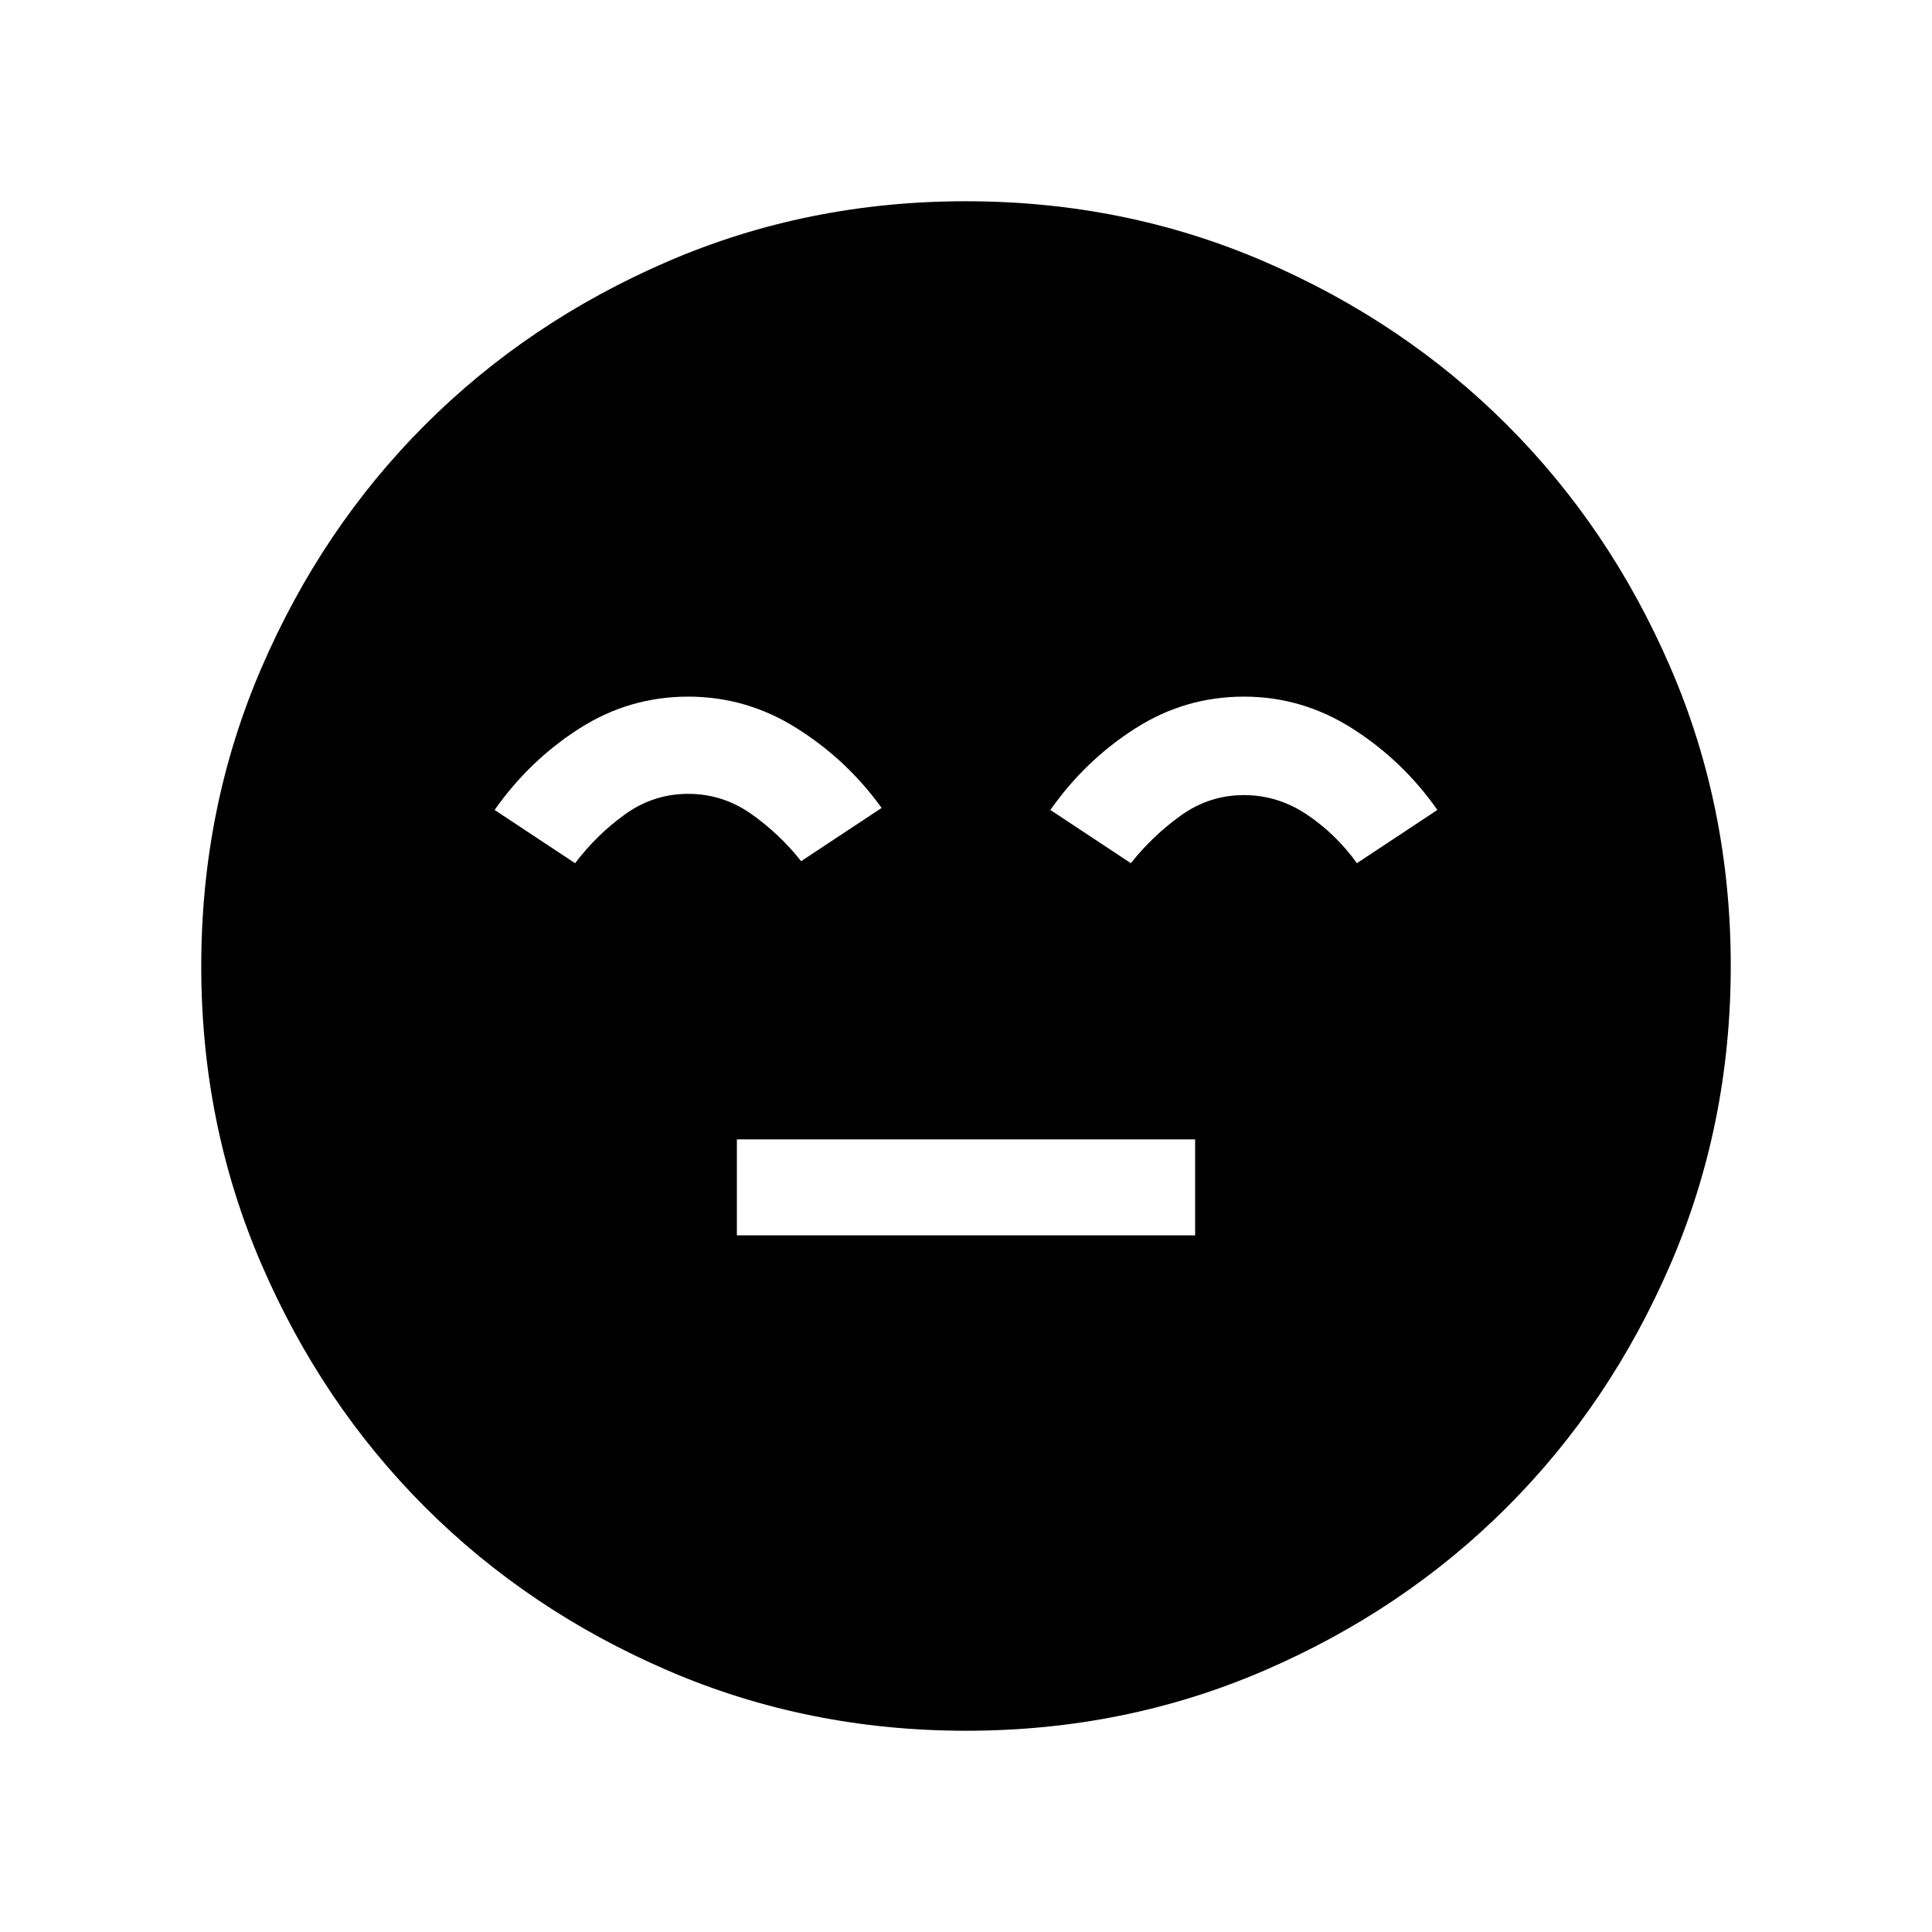 <svg xmlns="http://www.w3.org/2000/svg" height="24" viewBox="0 -960 960 960" width="24"><path d="M366.15-346.15h227.7v-47.7h-227.7v47.7ZM480.07-100q-78.84 0-148.21-29.92t-120.68-81.21q-51.31-51.29-81.25-120.63Q100-401.1 100-479.93q0-78.84 29.92-148.21t81.21-120.68q51.29-51.31 120.63-81.25Q401.1-860 479.93-860q78.84 0 148.21 29.92t120.68 81.21q51.31 51.29 81.25 120.63Q860-558.9 860-480.07q0 78.84-29.92 148.21t-81.21 120.68q-51.29 51.31-120.63 81.25Q558.9-100 480.07-100ZM341.92-613.85q-29.3 0-54.11 15.89-24.81 15.88-42.04 40.42l40 26.46q10.77-14.23 24.89-24.34 14.12-10.12 31.26-10.12 17.15 0 31.27 9.92 14.12 9.93 24.89 23.54l40-26.46q-17.23-23.92-42.18-39.61-24.95-15.7-53.98-15.7Zm276.16 0q-29.31 0-54.12 15.89-24.81 15.88-42.04 40.42l40 26.46q10.77-13.61 24.89-23.73 14.12-10.11 31.27-10.11 17 0 31.5 9.8 14.5 9.81 24.65 24.04l40-26.46q-17.23-24.54-42.18-40.42-24.94-15.89-53.97-15.89Z"/></svg>